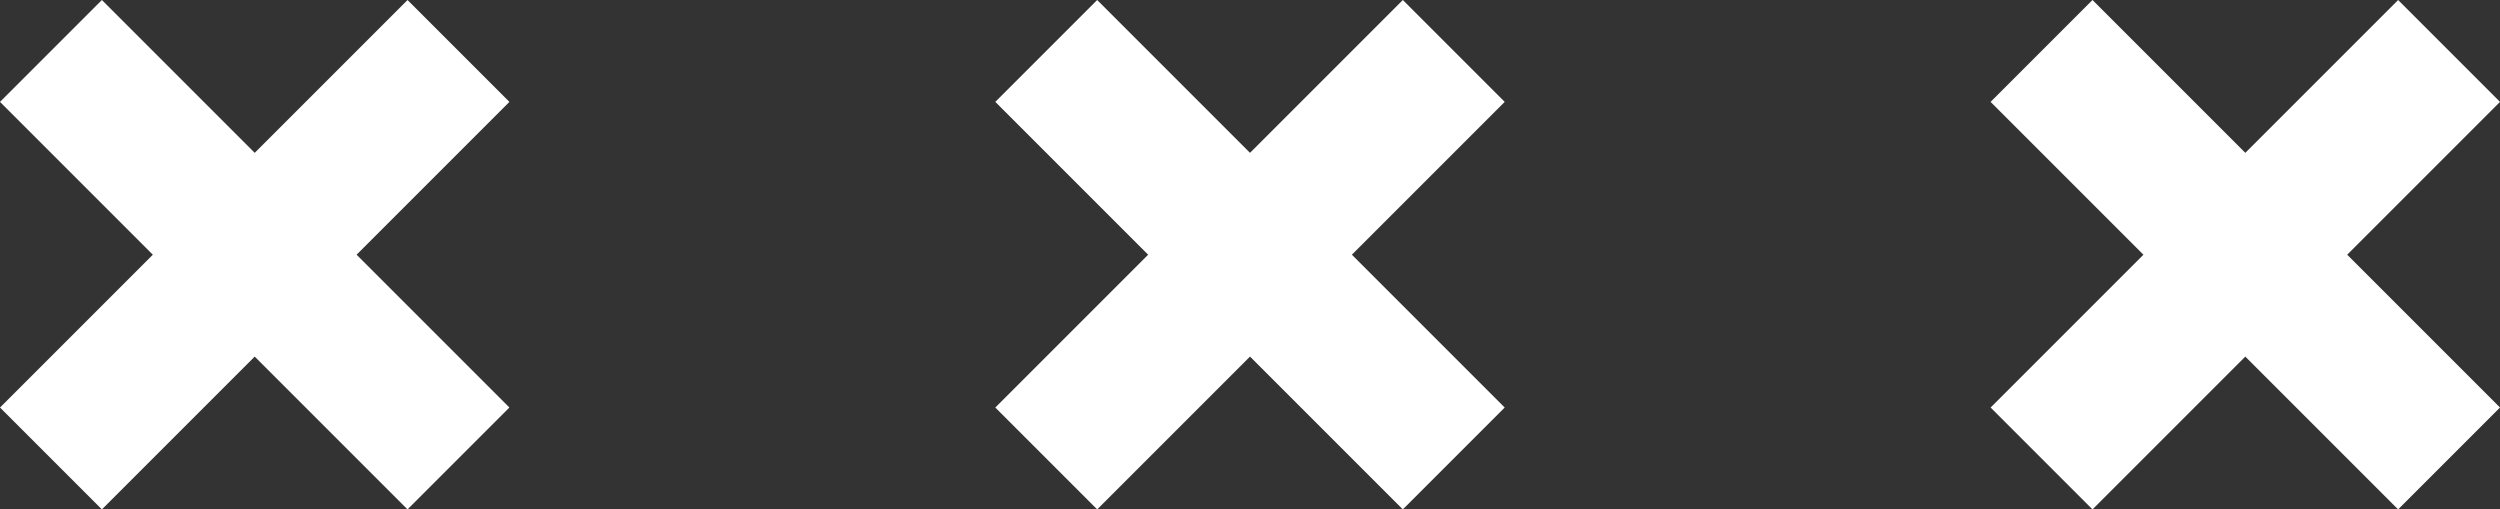 <svg width="319" height="65" viewBox="0 0 319 65" fill="none" xmlns="http://www.w3.org/2000/svg">
<rect x="0" y="0" width="319" height="65" fill="#333333" stroke="none"/>
<rect x="64.999" y="52" width="18.384" height="73.539" transform="rotate(135 64.999 52)" fill="white"/>
<rect x="52.001" y="0.001" width="18.384" height="73.539" transform="rotate(45 52.001 0.001)" fill="white"/>
<rect x="191.999" y="52" width="18.384" height="73.539" transform="rotate(135 191.999 52)" fill="white"/>
<rect x="179.001" y="0.001" width="18.384" height="73.539" transform="rotate(45 179.001 0.001)" fill="white"/>
<rect x="318.999" y="52" width="18.384" height="73.539" transform="rotate(135 318.999 52)" fill="white"/>
<rect x="306.001" y="0.001" width="18.384" height="73.539" transform="rotate(45 306.001 0.001)" fill="white"/>
</svg>
